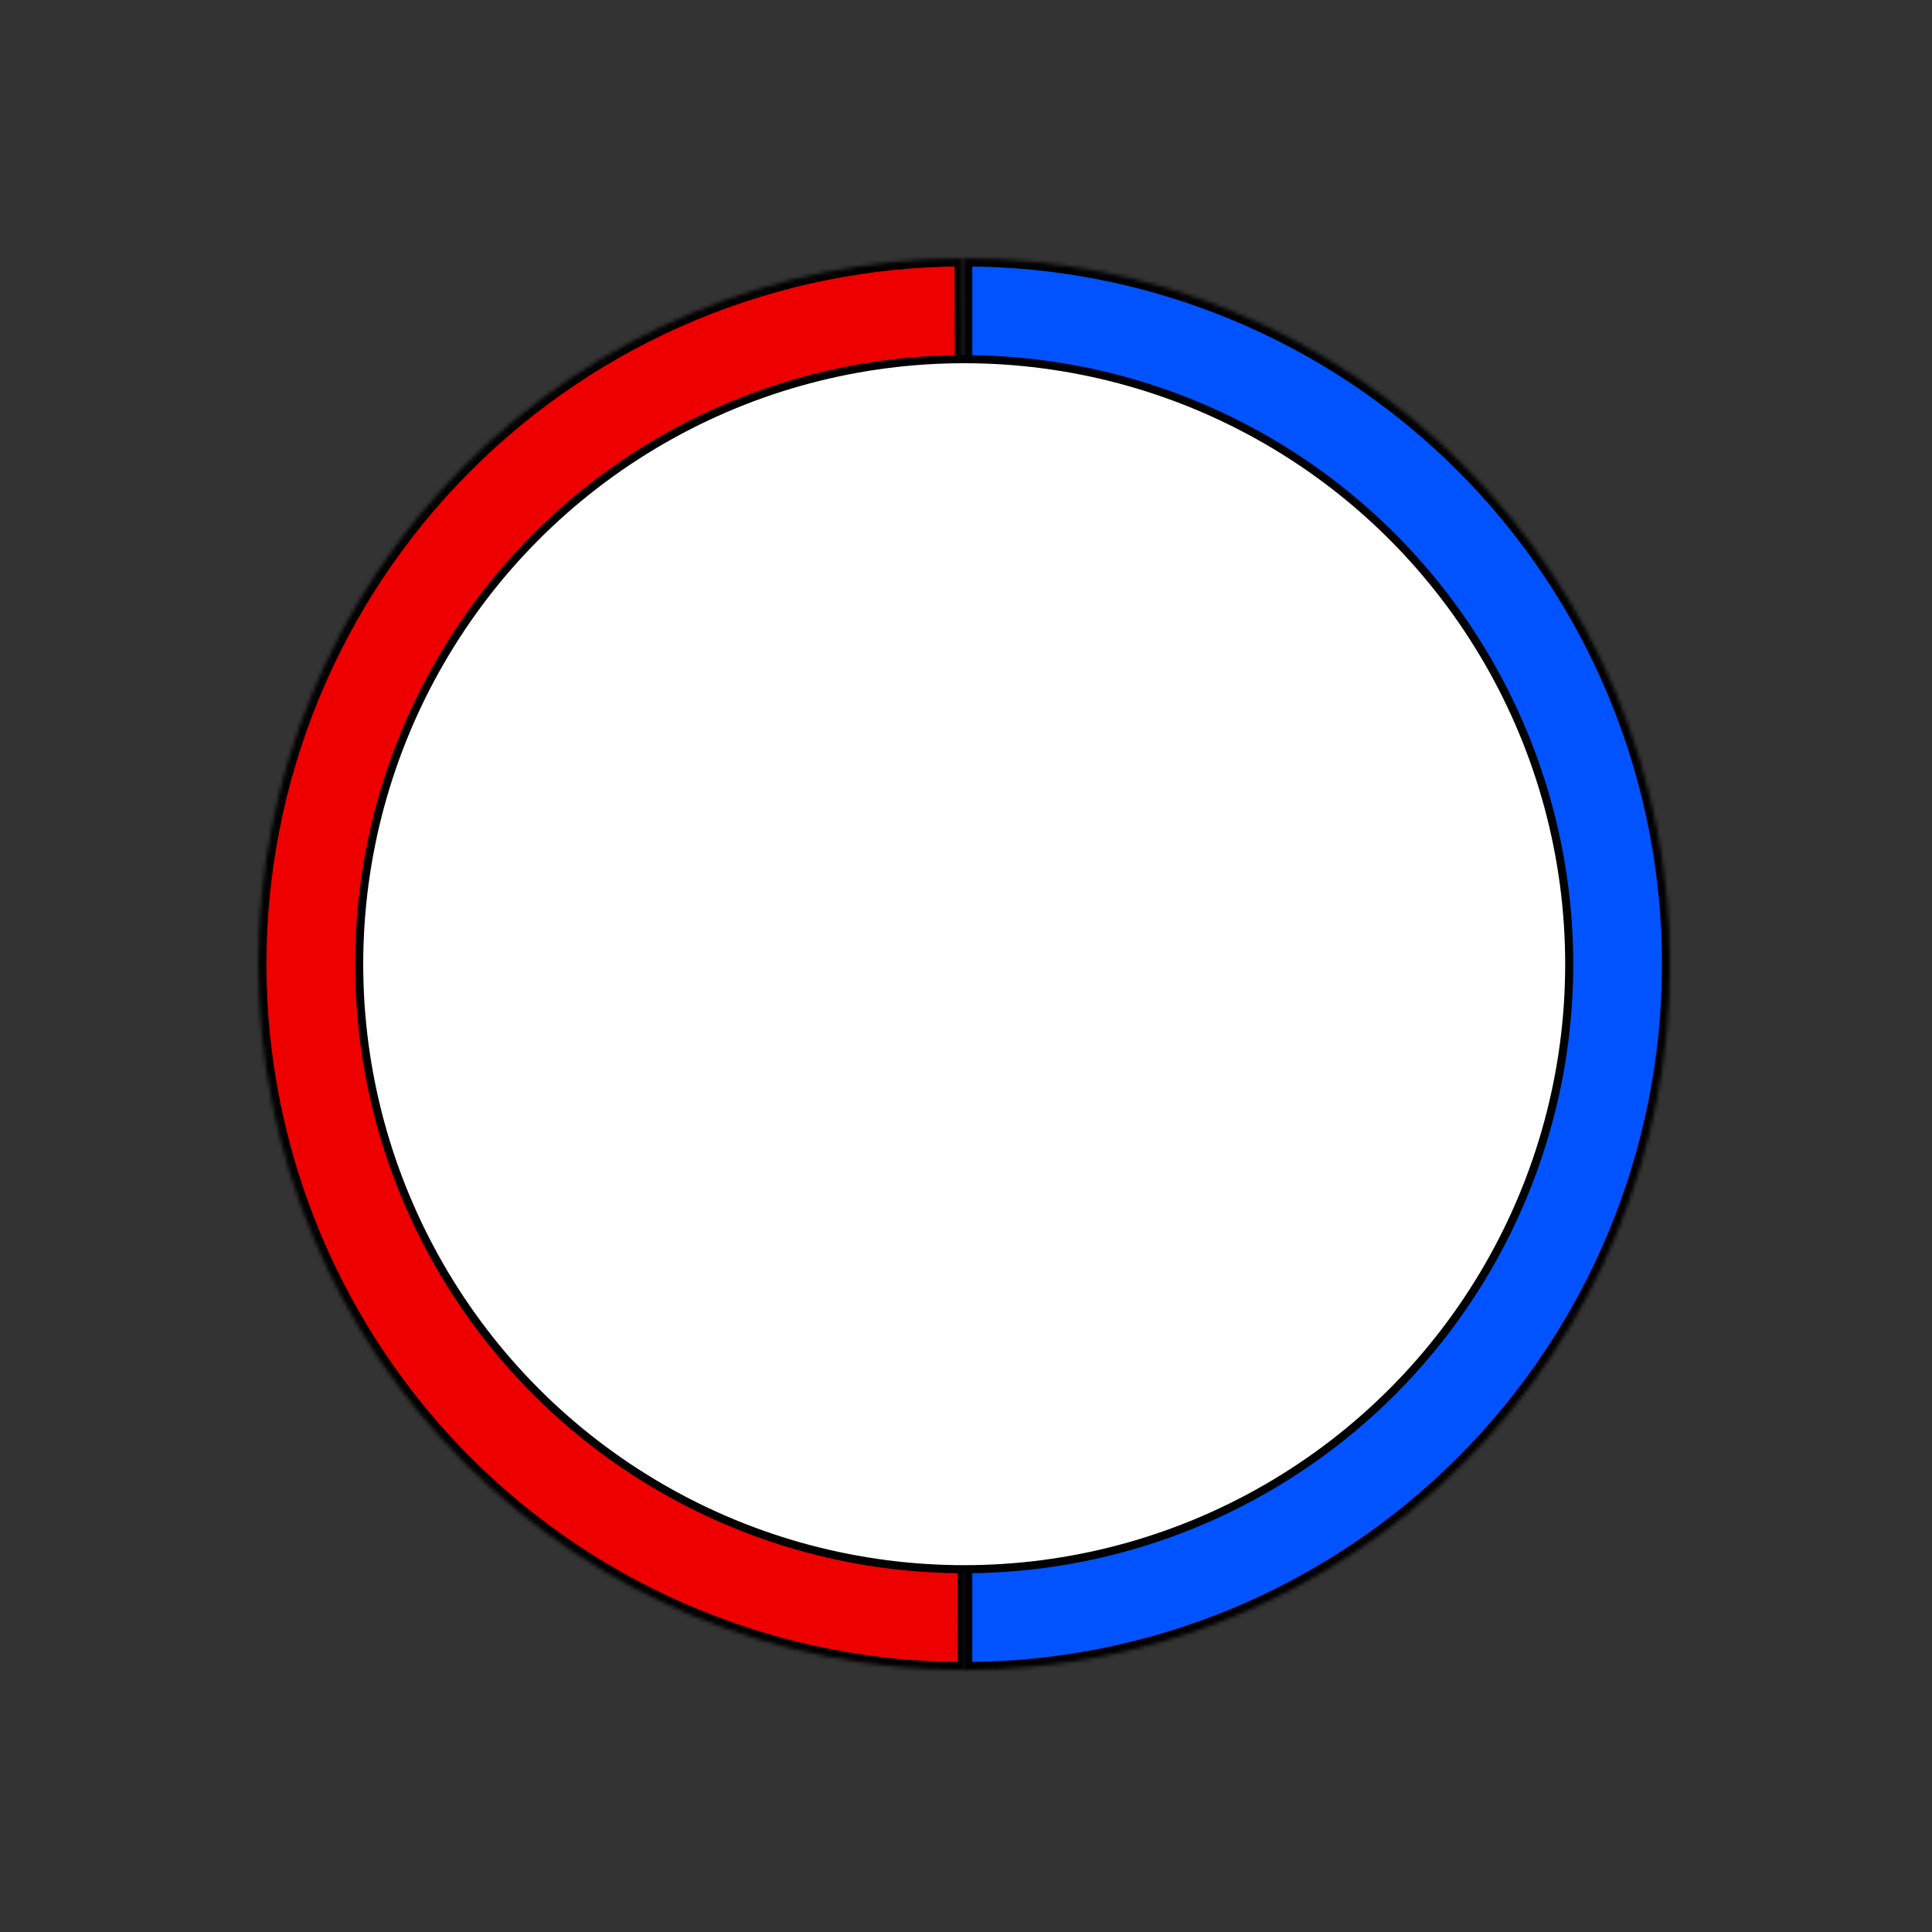 <svg width="479" height="479" viewBox="0 0 479 479" fill="none" xmlns="http://www.w3.org/2000/svg">
<rect x="0" y="0" width="479" height="479" fill="#333333" stroke="none"/>
<mask id="path-1-inside-1_313_31" fill="white">
<path d="M239.054 64.054C262.036 64.054 284.792 68.581 306.024 77.376C327.256 86.17 346.548 99.061 362.798 115.311C379.048 131.561 391.939 150.853 400.733 172.085C409.528 193.317 414.054 216.073 414.054 239.054C414.054 262.036 409.528 284.792 400.733 306.024C391.939 327.256 379.048 346.548 362.798 362.798C346.548 379.048 327.256 391.939 306.024 400.733C284.792 409.528 262.036 414.054 239.054 414.054L239.054 239.054L239.054 64.054Z"/>
</mask>
<path d="M239.054 64.054C262.036 64.054 284.792 68.581 306.024 77.376C327.256 86.17 346.548 99.061 362.798 115.311C379.048 131.561 391.939 150.853 400.733 172.085C409.528 193.317 414.054 216.073 414.054 239.054C414.054 262.036 409.528 284.792 400.733 306.024C391.939 327.256 379.048 346.548 362.798 362.798C346.548 379.048 327.256 391.939 306.024 400.733C284.792 409.528 262.036 414.054 239.054 414.054L239.054 239.054L239.054 64.054Z" fill="#0153FF" stroke="black" stroke-width="4" mask="url(#path-1-inside-1_313_31)"/>
<mask id="path-2-inside-2_313_31" fill="white">
<path d="M239.45 414.054C216.468 414.106 193.702 409.631 172.45 400.884C151.198 392.138 131.877 379.291 115.591 363.077C99.304 346.864 86.37 327.601 77.527 306.389C68.685 285.177 64.107 262.431 64.055 239.45C64.003 216.468 68.478 193.702 77.225 172.45C85.971 151.198 98.818 131.877 115.032 115.591C131.245 99.304 150.508 86.37 171.72 77.527C192.932 68.685 215.678 64.107 238.659 64.055L239.054 239.054L239.45 414.054Z"/>
</mask>
<path d="M239.45 414.054C216.468 414.106 193.702 409.631 172.45 400.884C151.198 392.138 131.877 379.291 115.591 363.077C99.304 346.864 86.37 327.601 77.527 306.389C68.685 285.177 64.107 262.431 64.055 239.45C64.003 216.468 68.478 193.702 77.225 172.45C85.971 151.198 98.818 131.877 115.032 115.591C131.245 99.304 150.508 86.37 171.72 77.527C192.932 68.685 215.678 64.107 238.659 64.055L239.054 239.054L239.45 414.054Z" fill="#EE0000" stroke="black" stroke-width="4" mask="url(#path-2-inside-2_313_31)"/>
<circle cx="239.054" cy="239.054" r="150" fill="white" stroke="black" stroke-width="2"/>
</svg>
